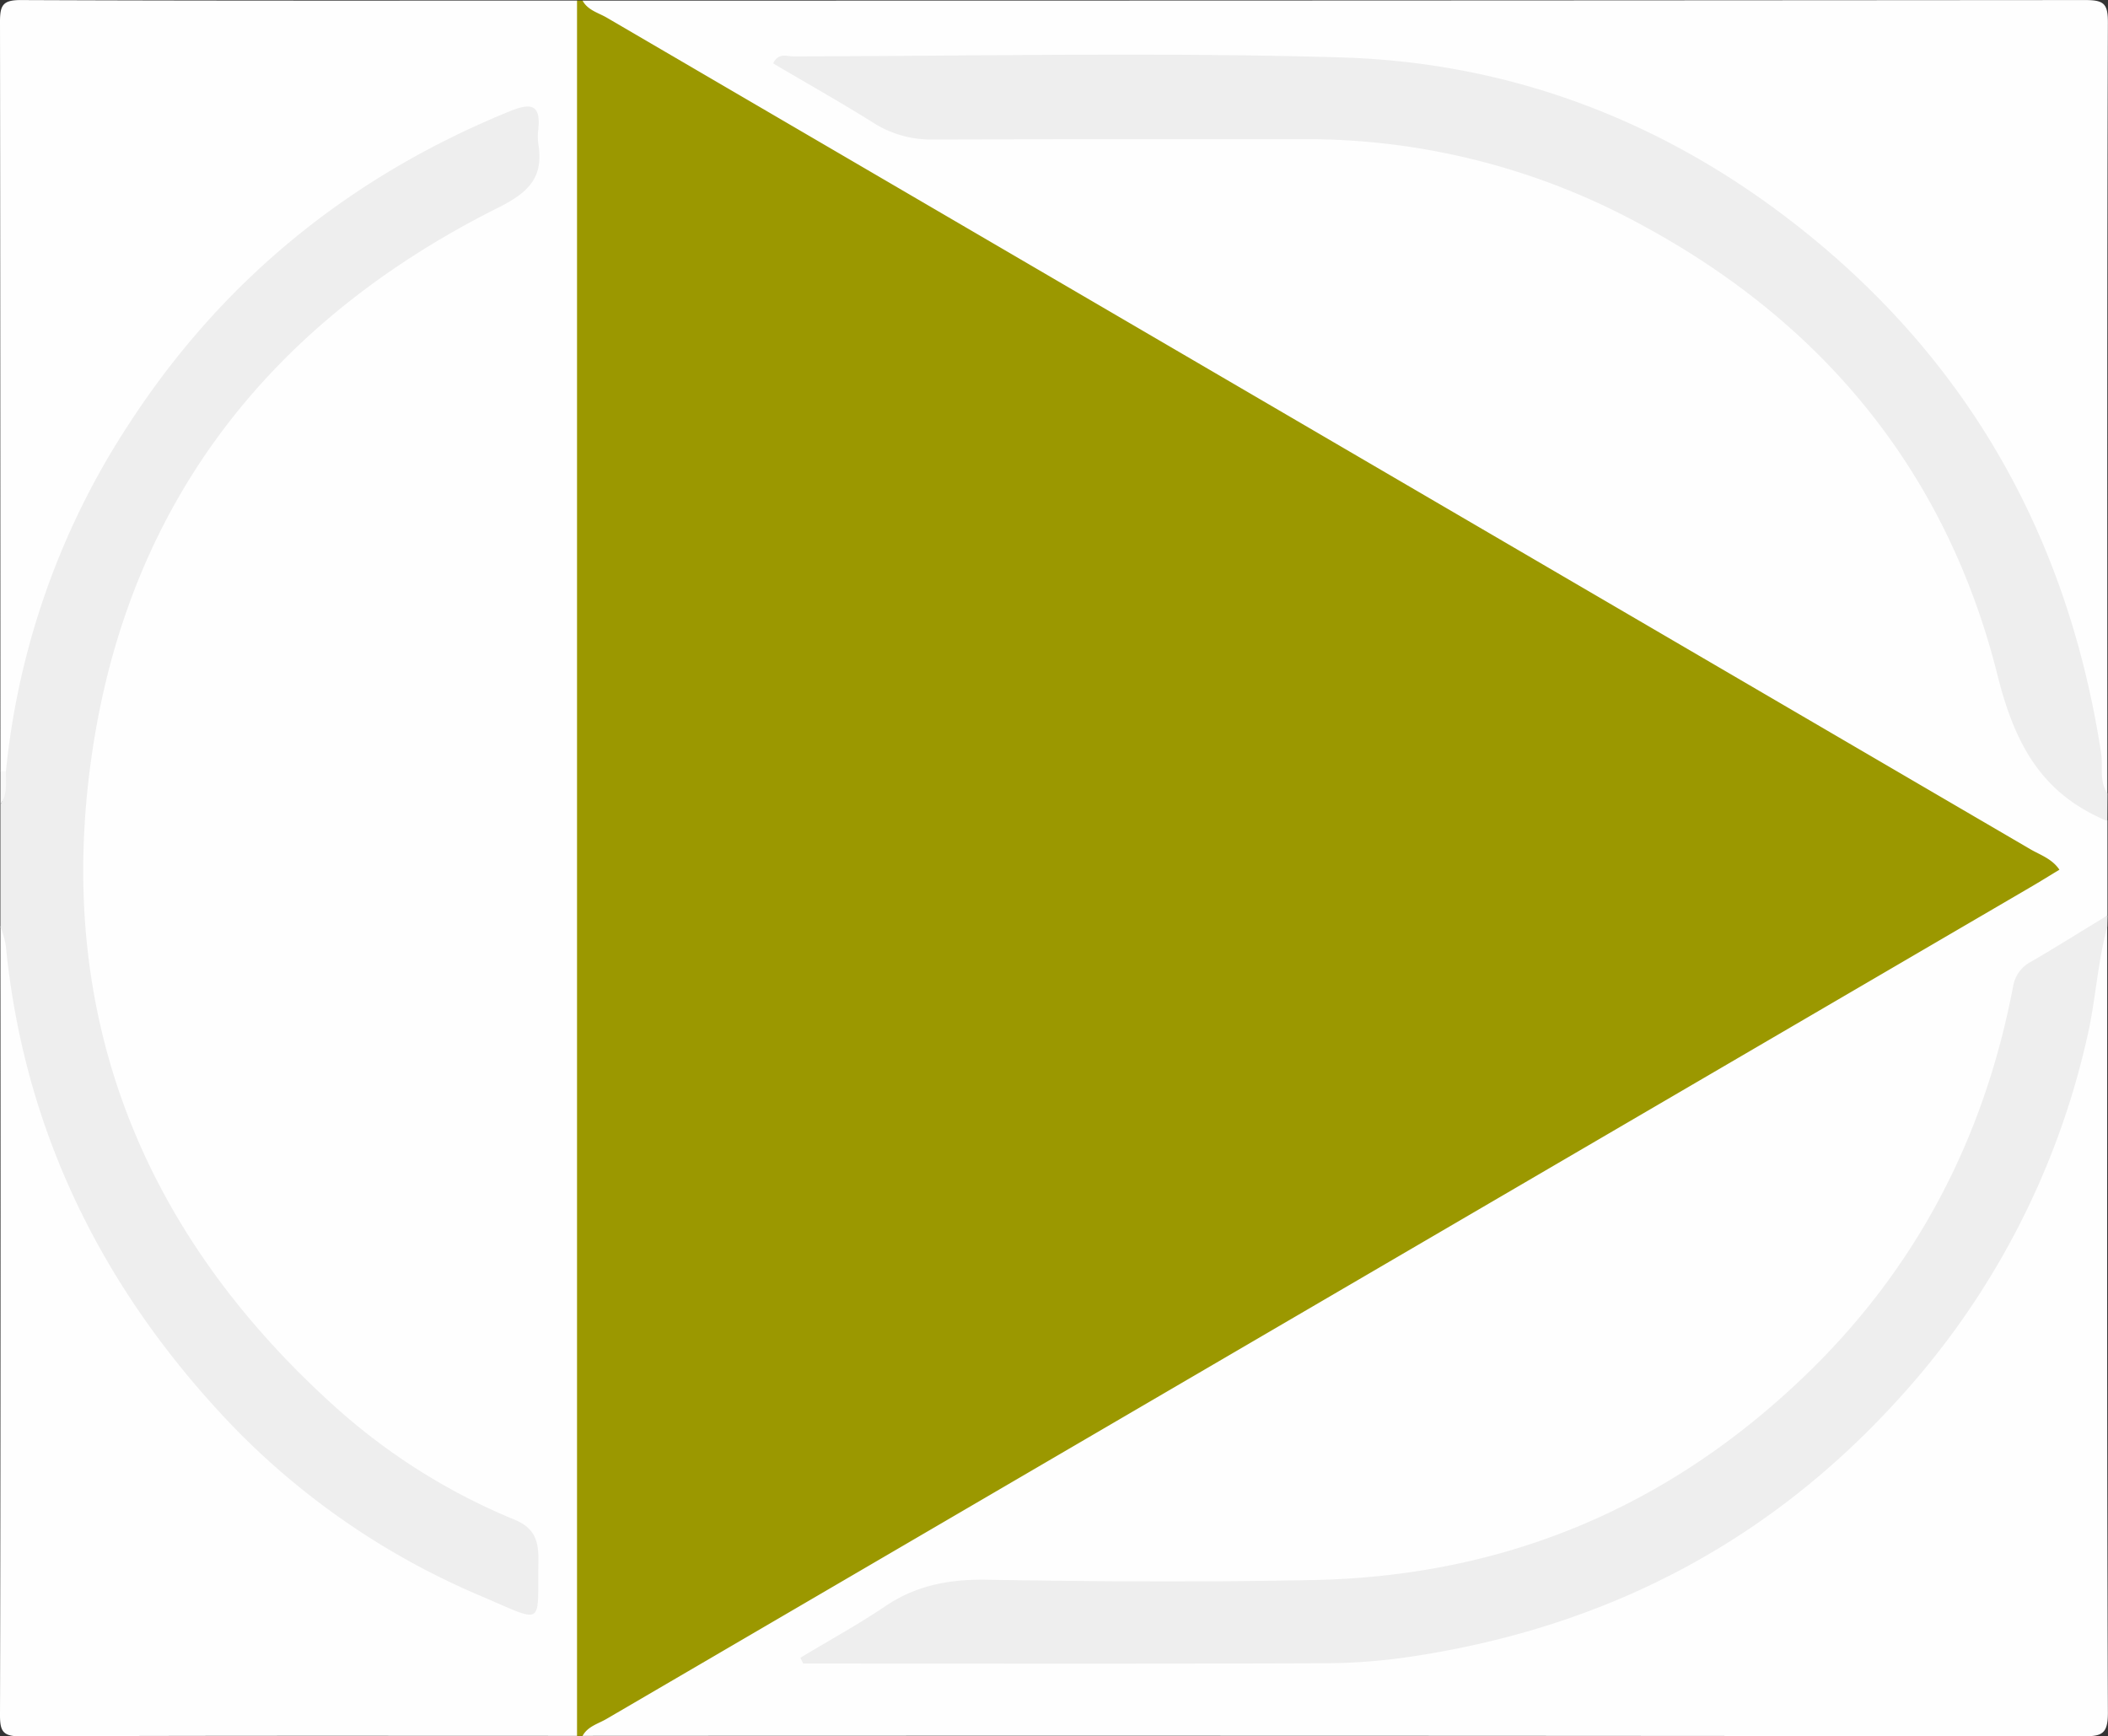 <svg id="Capa_1" data-name="Capa 1" xmlns="http://www.w3.org/2000/svg" viewBox="0 0 380.19 313.19"><rect x="0" y="0" width="380.19" height="313.19" fill="#333333" stroke="none"/><defs><style>.cls-1{fill:#9b9800;}.cls-2{fill:#fefefe;}.cls-3{fill:#eee;}.cls-4{fill:#f8f8f8;}</style></defs><title>vodei administrador</title><path class="cls-1" d="M236,398h-1a6.21,6.21,0,0,1-2.24-4.81c-.12-2.17-.15-4.33-.15-6.5q0-145.19,0-290.39c0-3.84-1.17-8.11,2.34-11.3h1c12.13,3.2,22,10.83,32.6,16.94,35.35,20.34,70.46,41.12,105.71,61.63q36,21,72,42.08c17.35,10.22,34.78,20.31,52.18,30.46,2.28,1.33,5.12,2.39,4.95,5.63-.16,2.89-2.79,3.9-4.95,5.15q-36.69,21.35-73.3,42.81-50.68,29.58-101.39,59.13-35.81,20.9-71.53,41.91A67.42,67.42,0,0,1,236,398Z" transform="translate(-130.93 -84.9)"/><path class="cls-2" d="M236,398c.95-1.74,2.84-2.18,4.36-3.08q128.39-75,256.78-150c1.72-1,3.4-2.05,5.22-3.15-1.36-2-3.47-2.66-5.24-3.69q-128.37-75-256.76-150c-1.53-.89-3.42-1.33-4.36-3.07q135.5,0,271-.1c3.42,0,4.11.67,4.1,4.1-.15,46.33-.1,92.67-.1,139-3.2,0-3-2.48-3.28-4.53-2.41-17.65-7.23-34.54-15.81-50.24q-31.08-56.89-94.12-72.08a154.6,154.6,0,0,0-37.14-3.85c-27.8.14-55.59.06-83.92,0,5.34,3,10.21,5.89,15.07,8.74,2.71,1.59,5.74,1.56,8.75,1.56,21.66,0,43.33-.34,65,.08,51.37,1,90,24.09,116.12,68.16,7.48,12.6,12.06,26.31,14.65,40.67.81,4.5,3.38,7.1,7.13,8.91,3.43,1.66,6.21,3.86,7.57,7.54v17c-2.21,3.61-4.94,6.6-9,8.32-3.83,1.64-5.54,4.77-6.41,8.84a129,129,0,0,1-27.55,57c-22.5,26.7-51.05,42.86-85.84,47.15-20.88,2.57-41.93,1.14-62.87.85-13.6-.19-26.22,1-36.34,10.53,29.79-.05,60.2,1,90.5-.33,34-1.54,63.92-14.36,89.17-37.72,25.51-23.61,39.89-52.79,44.9-86.9.34-2.34,0-5.15,3.4-5.71,0,47.28-.06,94.55.12,141.83,0,3.82-1.05,4.25-4.44,4.25Q371.34,397.93,236,398Z" transform="translate(-130.93 -84.9)"/><path class="cls-2" d="M235,85V398c-33.43,0-66.87-.06-100.3.09-3.22,0-3.78-.86-3.77-3.88q.15-71.1.07-142.21c3.19,0,3,2.45,3.26,4.48,2.38,17.47,7.22,34.14,15.52,49.79,15.8,29.81,39.31,51.21,70.05,64.79,1.64.72,3.94,3,5.57-.07,1.52-2.87-.1-8.32-2.92-9.63A127.39,127.39,0,0,1,205,351.65c-34.52-23.15-55.42-54.83-60.42-96.52a127.61,127.61,0,0,1,12.2-72.81c13.89-28.32,35.55-49.12,64-62.77,3.26-1.57,5-3.46,4.89-7.18-.13-4.74-.95-5.56-5.29-3.7a141.06,141.06,0,0,0-24.51,13.4c-27.63,19-46.26,44.55-56.35,76.45A176.57,176.57,0,0,0,135.26,217c-.52,2.56-.5,5.36-2.84,7.22A1.25,1.25,0,0,1,131,224q0-67.6-.07-135.22c0-3,.57-3.88,3.78-3.87C168.14,85.05,201.57,85,235,85Z" transform="translate(-130.93 -84.9)"/><path class="cls-3" d="M132,224a139.27,139.27,0,0,1,22.11-62.51C171,135.44,194,116.75,222.79,105c3.77-1.54,5.74-1.44,5.22,3.29a9.51,9.51,0,0,0,0,2.5c1,6-1.6,8.76-7.19,11.55-41.2,20.6-67,53.53-73.42,99.36-6.52,46.19,9,85.24,43.52,116.54A112,112,0,0,0,223.72,359c3.72,1.52,4.37,3.95,4.31,7.41-.19,11.84,1.32,11.37-10,6.52a135.92,135.92,0,0,1-44.76-30.41c-23.45-24.33-38-53.17-41.31-87.19A18.81,18.81,0,0,0,131,252V230C132.29,228.15,130.72,225.84,132,224Z" transform="translate(-130.93 -84.9)"/><path class="cls-3" d="M511,233c-11.78-4.91-16.66-13.72-19.81-26.33-9.09-36.31-31.16-63.41-64.29-81.26A126,126,0,0,0,366.14,110c-22.32,0-44.64,0-66.95.06A19.33,19.33,0,0,1,288.37,107c-5.9-3.7-12-7.11-18-10.67,1-2,2.47-1.26,3.59-1.26,33-.05,66-.79,98.92.19,30.23.9,57.68,11.27,81.63,29.92,31.27,24.34,49.37,56.48,55.37,95.56.38,2.43-.4,5,1.15,7.29Z" transform="translate(-130.93 -84.9)"/><path class="cls-3" d="M511,252c-1.79,6.57-2.1,13.39-3.64,20a143.24,143.24,0,0,1-34,65.22c-23.57,26-52.78,41.08-87.23,46.38a107.09,107.09,0,0,1-15.89,1.3c-30,.12-60,.06-90,.06h-4.45l-.51-1.05c5.1-3.07,10.33-5.93,15.25-9.25,5.63-3.82,11.62-4.93,18.38-4.82,19.65.33,39.33.45,59,.05q51.14-1.05,88.24-36.55C476.4,314,488.77,290.32,494,262.84a6.17,6.17,0,0,1,3.38-4.55c4.6-2.69,9.11-5.52,13.66-8.29Z" transform="translate(-130.93 -84.9)"/><path class="cls-4" d="M132,224c-.07,2,.37,4.17-1,6v-6Z" transform="translate(-130.93 -84.9)"/></svg>